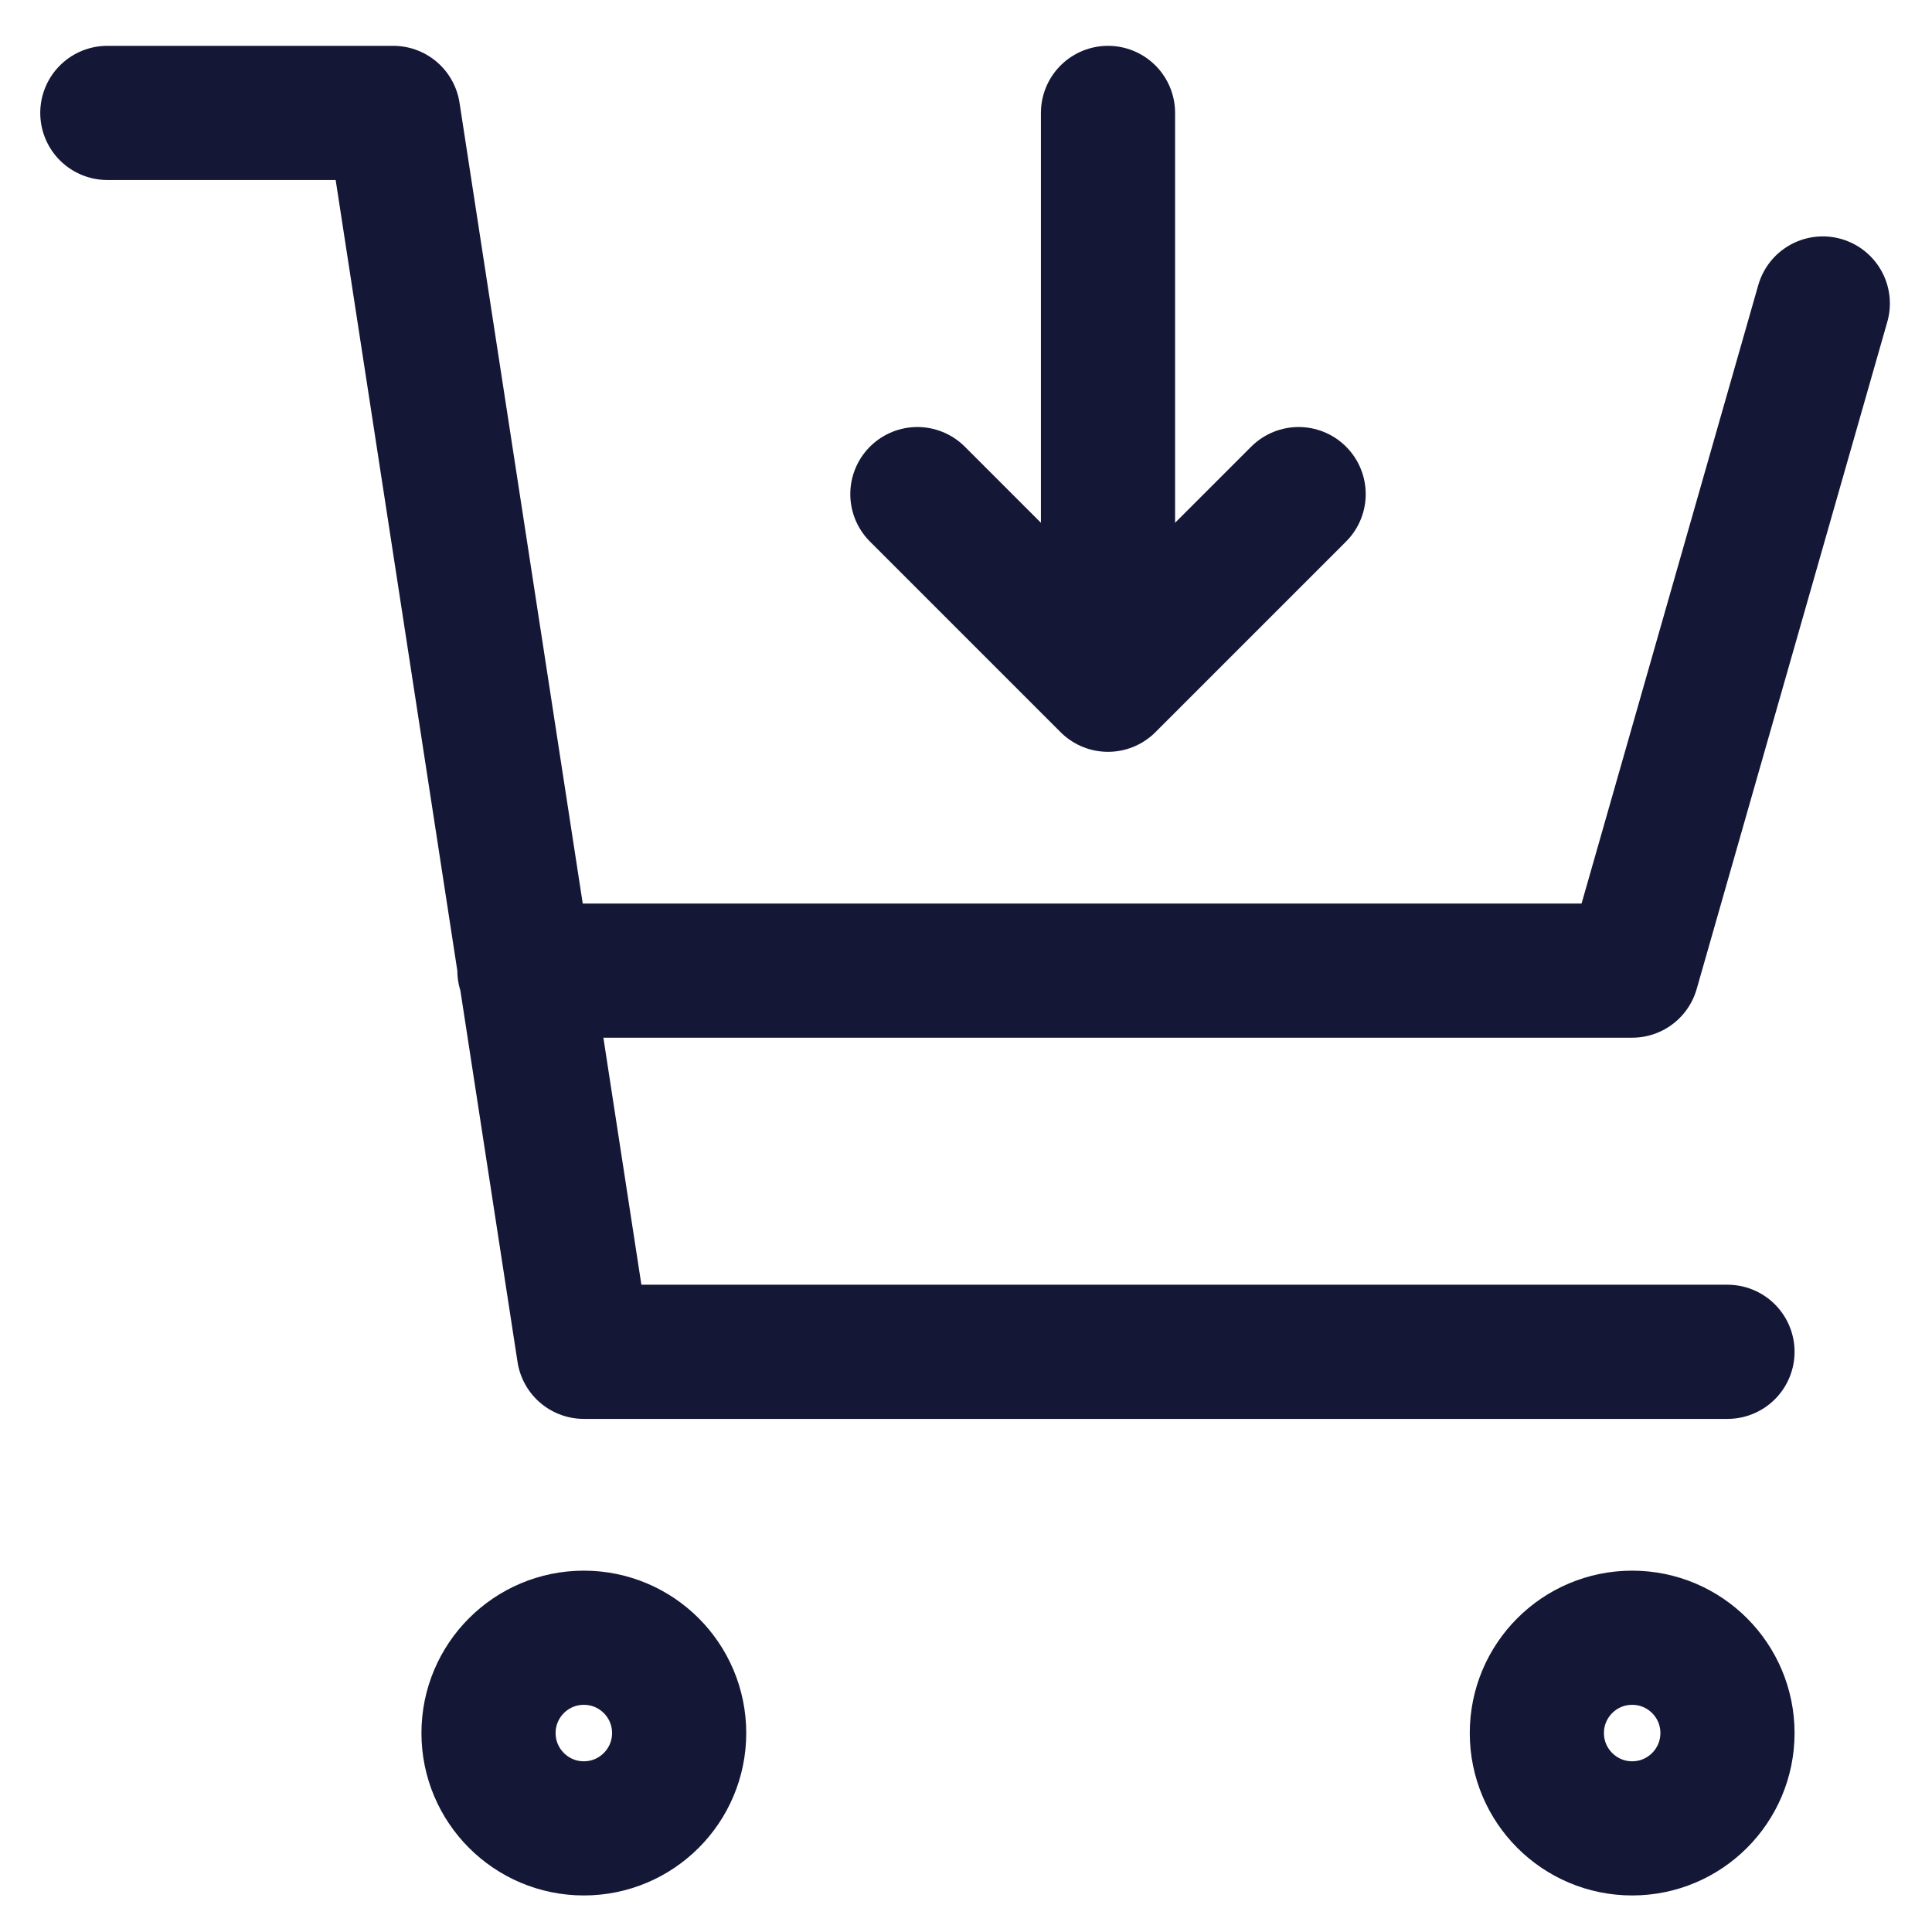<svg width="36" height="36" viewBox="0 0 36 36" fill="none" xmlns="http://www.w3.org/2000/svg">
<path d="M33.965 5.655L30.413 18.086H9.772M32.189 25.189H10.879L7.327 2.104H2M17.094 9.207L20.646 12.759M20.646 12.759L24.198 9.207M20.646 12.759V2.104M12.655 32.293C12.655 33.273 11.86 34.069 10.879 34.069C9.898 34.069 9.103 33.273 9.103 32.293C9.103 31.312 9.898 30.517 10.879 30.517C11.86 30.517 12.655 31.312 12.655 32.293ZM32.189 32.293C32.189 33.273 31.394 34.069 30.413 34.069C29.432 34.069 28.637 33.273 28.637 32.293C28.637 31.312 29.432 30.517 30.413 30.517C31.394 30.517 32.189 31.312 32.189 32.293Z" stroke="#141736" stroke-width="2.5" stroke-linecap="round" stroke-linejoin="round"/>
</svg>
